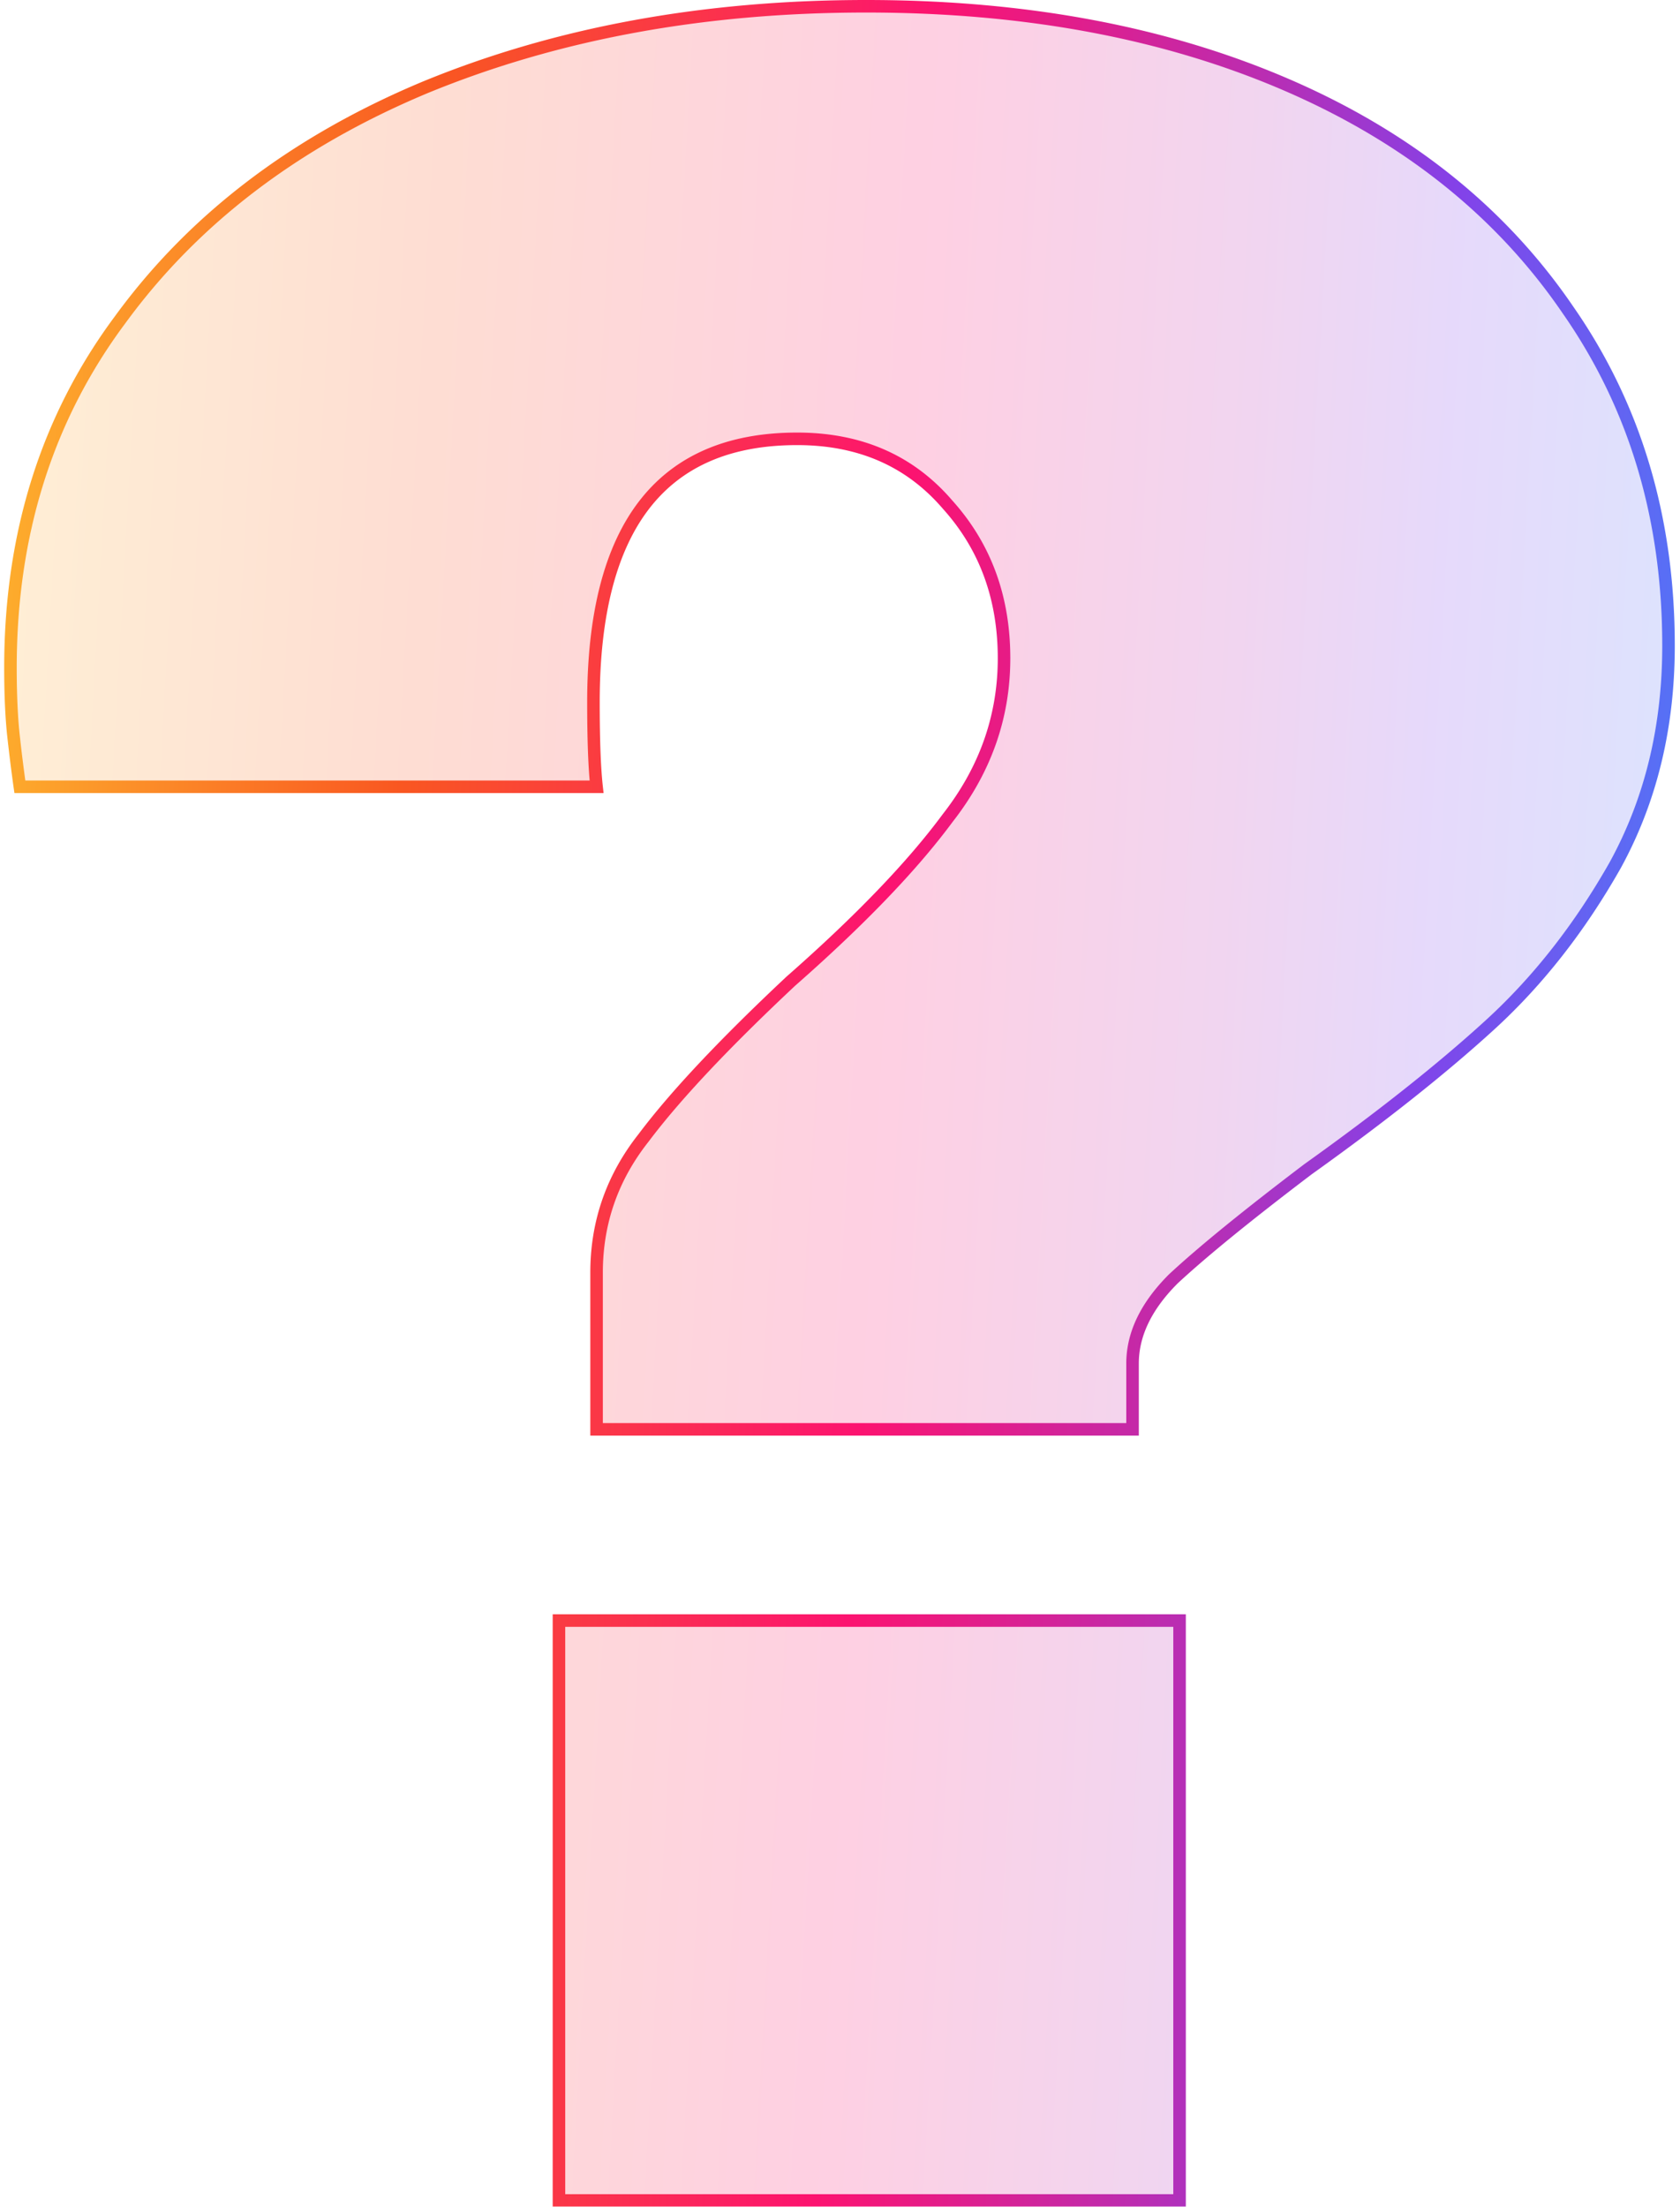 <svg width="268" height="352" fill="none" xmlns="http://www.w3.org/2000/svg"><g filter="url(#filter0_b)"><path d="M138.168 1c25.333 0 47.667 4.167 67 12.5s34.333 20.333 45 36c10.667 15.333 16 33.167 16 53.5 0 13-2.833 24.667-8.5 35-5.667 10-12.333 18.5-20 25.5s-17.333 14.667-29 23c-9.667 7.333-16.833 13.167-21.5 17.5-4.333 4.333-6.5 8.833-6.5 13.5V228h-85.5v-25c0-8 2.5-15.167 7.5-21.5 5-6.667 12.833-15 23.5-25 11-9.667 19.333-18.333 25-26 6-7.667 9-16.167 9-25.5 0-9.667-3-17.833-9-24.5-6-7-14-10.5-24-10.5-21.667 0-32.5 14-32.5 42 0 6 .167 10.5.5 13.5h-92c-.333-2.333-.667-5-1-8-.333-3-.5-6.667-.5-11 0-21.333 5.833-39.833 17.5-55.5 11.667-16 27.833-28.333 48.5-37 21-8.667 44.5-13 70.5-13zm-49 350v-92.5h99V351h-99z" fill="url(#paint0_linear)" fill-opacity=".2"/><path d="M205.168 13.5l-.396.918.396-.918zm45 36l-.827.563.006.008.821-.571zm7.5 88.5l.87.493.007-.012-.877-.481zm-20 25.5l-.674-.739v.001l.674.738zm-29 23l-.581-.814-.012.009-.011.008.604.797zm-21.5 17.5l-.68-.733-.014.013-.013.013.707.707zm-6.5 24v1h1v-1h-1zm-85.5 0h-1v1h1v-1zm7.5-46.5l.785.62.008-.01.007-.01-.8-.6zm23.5-25l-.66-.751-.012.01-.012.011.684.73zm25-26l-.788-.616-.008.011-.008.011.804.594zm0-50l-.759.65.008.01.008.009.743-.669zm-56 45v1h1.117l-.123-1.11-.994.11zm-92 0l-.99.141.123.859h.867v-1zm-1-8l.994-.11-.994.11zm17-66.5l.802.597.006-.008-.808-.589zm48.5-37l-.382-.924-.005.002.387.922zm21.5 337h-1v1h1v-1zm0-92.5v-1h-1v1h1zm99 0h1v-1h-1v1zm0 92.5v1h1v-1h-1zm-50-349c25.224 0 47.419 4.149 66.604 12.418l.792-1.836C186.083 4.185 163.61 0 138.168 0v2zm66.604 12.418c19.179 8.267 34.021 20.152 44.569 35.645l1.654-1.126c-10.786-15.84-25.943-27.955-45.431-36.355l-.792 1.836zm44.575 35.653c10.54 15.15 15.821 32.78 15.821 52.929h2c0-20.519-5.385-38.555-16.179-54.071l-1.642 1.142zM265.168 103c0 12.85-2.799 24.348-8.377 34.519l1.754.962c5.755-10.496 8.623-22.331 8.623-35.481h-2zm-8.37 34.507c-5.62 9.918-12.223 18.333-19.804 25.254l1.348 1.477c7.753-7.078 14.483-15.663 20.196-25.745l-1.74-.986zm-19.804 25.255c-7.629 6.965-17.262 14.606-28.907 22.924l1.162 1.628c11.688-8.349 21.388-16.041 29.093-23.076l-1.348-1.476zm-28.93 22.941c-9.674 7.339-16.873 13.196-21.576 17.564l1.36 1.466c4.63-4.299 11.765-10.109 21.424-17.436l-1.208-1.594zm-21.603 17.59c-4.46 4.46-6.793 9.2-6.793 14.207h2c0-4.326 2-8.586 6.207-12.793l-1.414-1.414zm-6.793 14.207V228h2v-10.5h-2zm1 9.5h-85.5v2h85.5v-2zm-84.5 1v-25h-2v25h2zm0-25c0-7.773 2.423-14.722 7.285-20.88l-1.57-1.24c-5.138 6.509-7.715 13.893-7.715 22.12h2zm7.3-20.9c4.949-6.598 12.733-14.885 23.384-24.87l-1.368-1.46c-10.682 10.015-18.565 18.395-23.616 25.13l1.6 1.2zm23.36-24.849c11.028-9.691 19.419-18.411 25.144-26.157l-1.608-1.188c-5.608 7.587-13.884 16.201-24.856 25.843l1.32 1.502zm25.127-26.135c6.132-7.834 9.213-16.549 9.213-26.116h-2c0 9.1-2.919 17.385-8.788 24.884l1.575 1.232zM161.168 105c0-9.893-3.078-18.304-9.257-25.169l-1.486 1.338c5.821 6.468 8.743 14.39 8.743 23.831h2zm-9.241-25.15C145.72 72.606 137.432 69 127.168 69v2c9.736 0 17.448 3.393 23.241 10.15l1.518-1.3zM127.168 69c-11.066 0-19.517 3.588-25.166 10.888-5.61 7.251-8.334 18.01-8.334 32.112h2c0-13.899 2.694-24.14 7.916-30.888C108.769 74.412 116.567 71 127.168 71v-2zm-33.5 43c0 6.008.166 10.553.506 13.61l1.988-.22c-.327-2.943-.494-7.398-.494-13.39h-2zm1.5 12.5h-92v2h92v-2zm-91.01.859a260.359 260.359 0 01-.996-7.969l-1.988.22c.334 3.008.669 5.685 1.004 8.031l1.98-.282zm-.996-7.969c-.328-2.952-.494-6.579-.494-10.89h-2c0 4.356.167 8.062.506 11.11l1.988-.22zm-.494-10.89c0-21.14 5.776-39.425 17.302-54.903l-1.604-1.194C6.559 66.258.668 84.973.668 106.5h2zm17.308-54.91c11.546-15.835 27.557-28.062 48.079-36.668l-.774-1.844C46.47 21.805 30.148 34.245 18.36 50.41l1.616 1.178zm48.073-36.666C88.912 6.314 112.28 2 138.168 2V0c-26.112 0-49.744 4.352-70.882 13.076l.763 1.848zM90.168 351v-92.5h-2V351h2zm-1-91.5h99v-2h-99v2zm98-1V351h2v-92.5h-2zm1 91.5h-99v2h99v-2z" fill="url(#paint1_linear)"/></g><defs><linearGradient id="paint0_linear" x1="-17" y1="186.19" x2="292.66" y2="203.507" gradientUnits="userSpaceOnUse"><stop stop-color="#FEBD2F"/><stop offset=".249" stop-color="#F95721"/><stop offset=".503" stop-color="#FC1370"/><stop offset=".672" stop-color="#BA2DB2"/><stop offset=".776" stop-color="#8342E9"/><stop offset=".964" stop-color="#3F89FC"/></linearGradient><linearGradient id="paint1_linear" x1="-17" y1="186.19" x2="292.66" y2="203.507" gradientUnits="userSpaceOnUse"><stop stop-color="#FEBD2F"/><stop offset=".249" stop-color="#F95721"/><stop offset=".503" stop-color="#FC1370"/><stop offset=".672" stop-color="#BA2DB2"/><stop offset=".776" stop-color="#8342E9"/><stop offset=".964" stop-color="#3F89FC"/></linearGradient><filter id="filter0_b" x="-14.332" y="-15" width="296.5" height="382" filterUnits="userSpaceOnUse" color-interpolation-filters="sRGB"><feFlood flood-opacity="0" result="BackgroundImageFix"/><feGaussianBlur in="BackgroundImage" stdDeviation="7.5"/><feComposite in2="SourceAlpha" operator="in" result="effect1_backgroundBlur"/><feBlend in="SourceGraphic" in2="effect1_backgroundBlur" result="shape"/></filter></defs></svg>